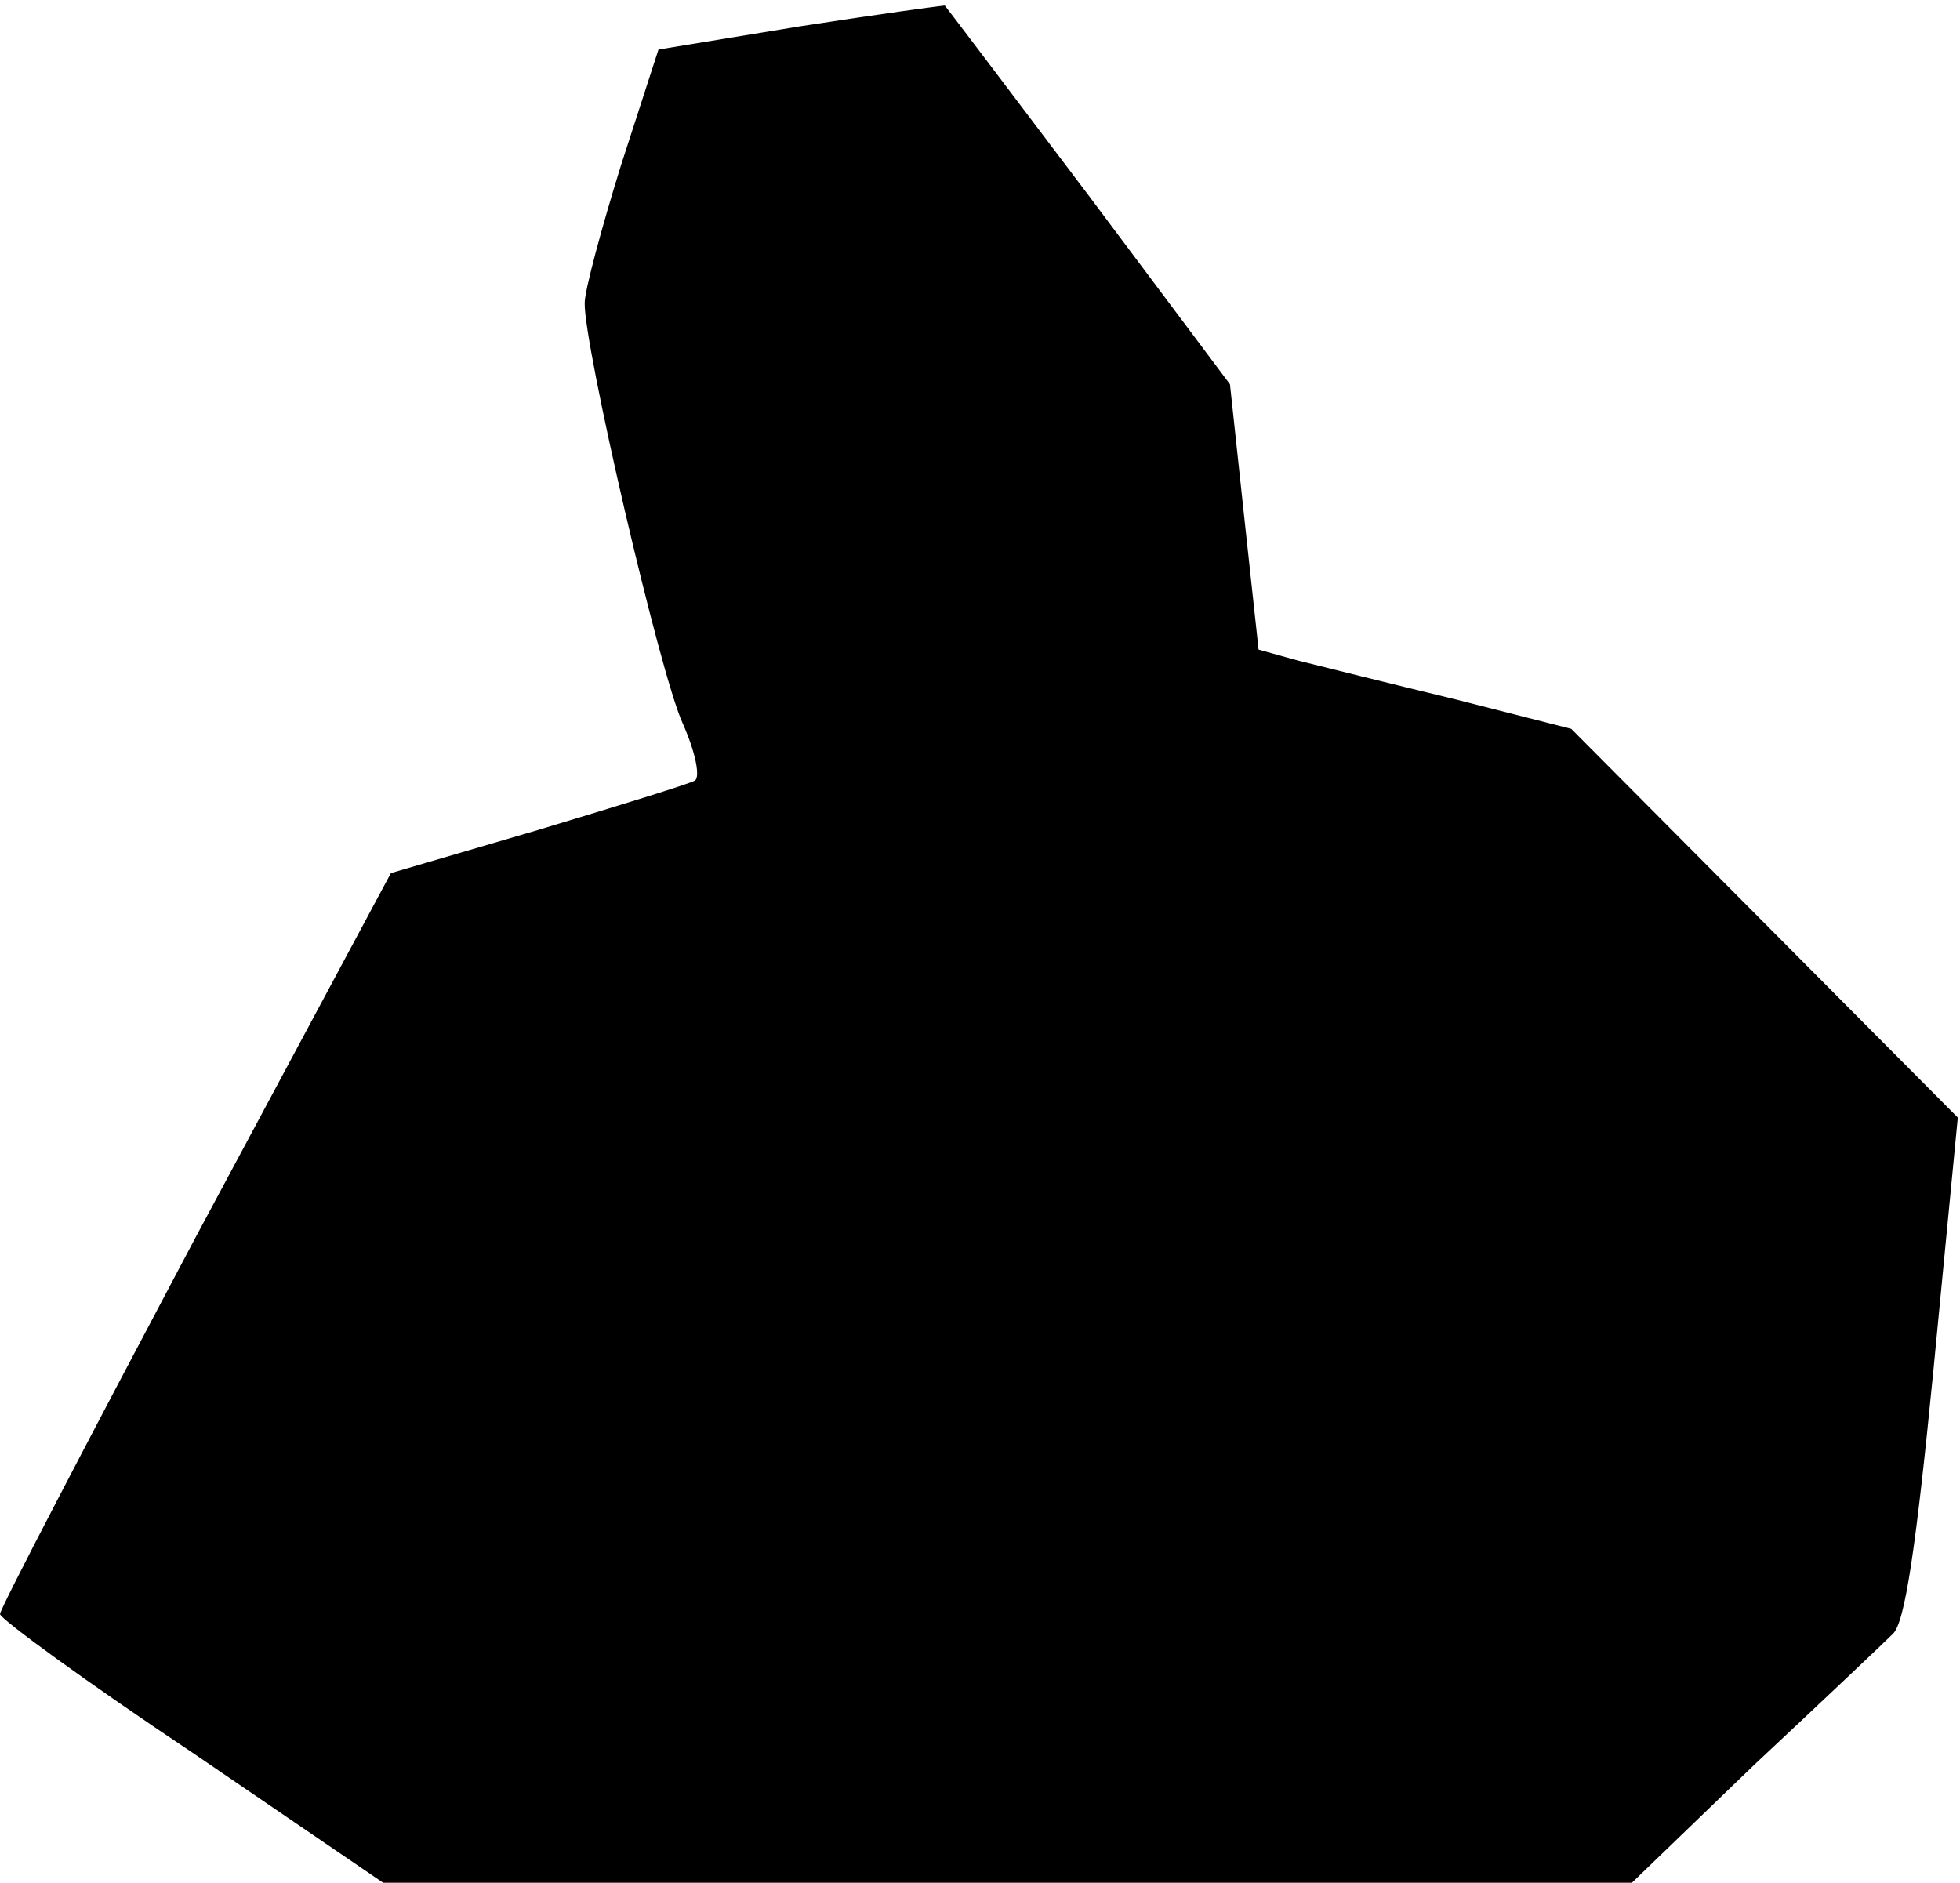 <?xml version="1.0" standalone="no"?>
<!DOCTYPE svg PUBLIC "-//W3C//DTD SVG 20010904//EN"
 "http://www.w3.org/TR/2001/REC-SVG-20010904/DTD/svg10.dtd">
<svg version="1.0" xmlns="http://www.w3.org/2000/svg"
 width="178pt" height="171pt" viewBox="0 0 178 171"
 preserveAspectRatio="xMidYMid meet">
<g transform="translate(0,171) scale(0.1,-0.1)"
fill="#000000" stroke="none">
<path fill="#000000" stroke="none" d="M726 1686 l-128 -21 -34 -105 c-18 -58
-33 -114 -33 -125 -1 -38 68 -336 89 -382 12 -27 16 -49 11 -52 -5 -3 -70 -23
-143 -45 l-133 -39 -178 -332 c-97 -183 -177 -336 -177 -341 1 -5 79 -62 175
-126 l173 -118 567 0 567 0 111 107 c62 58 119 112 126 119 11 10 21 78 37
241 l22 228 -176 177 -175 176 -106 27 c-58 14 -122 30 -142 35 l-36 10 -13
120 -13 121 -128 171 c-71 94 -130 172 -131 173 -2 0 -61 -8 -132 -19z"/>
</g>
</svg>
